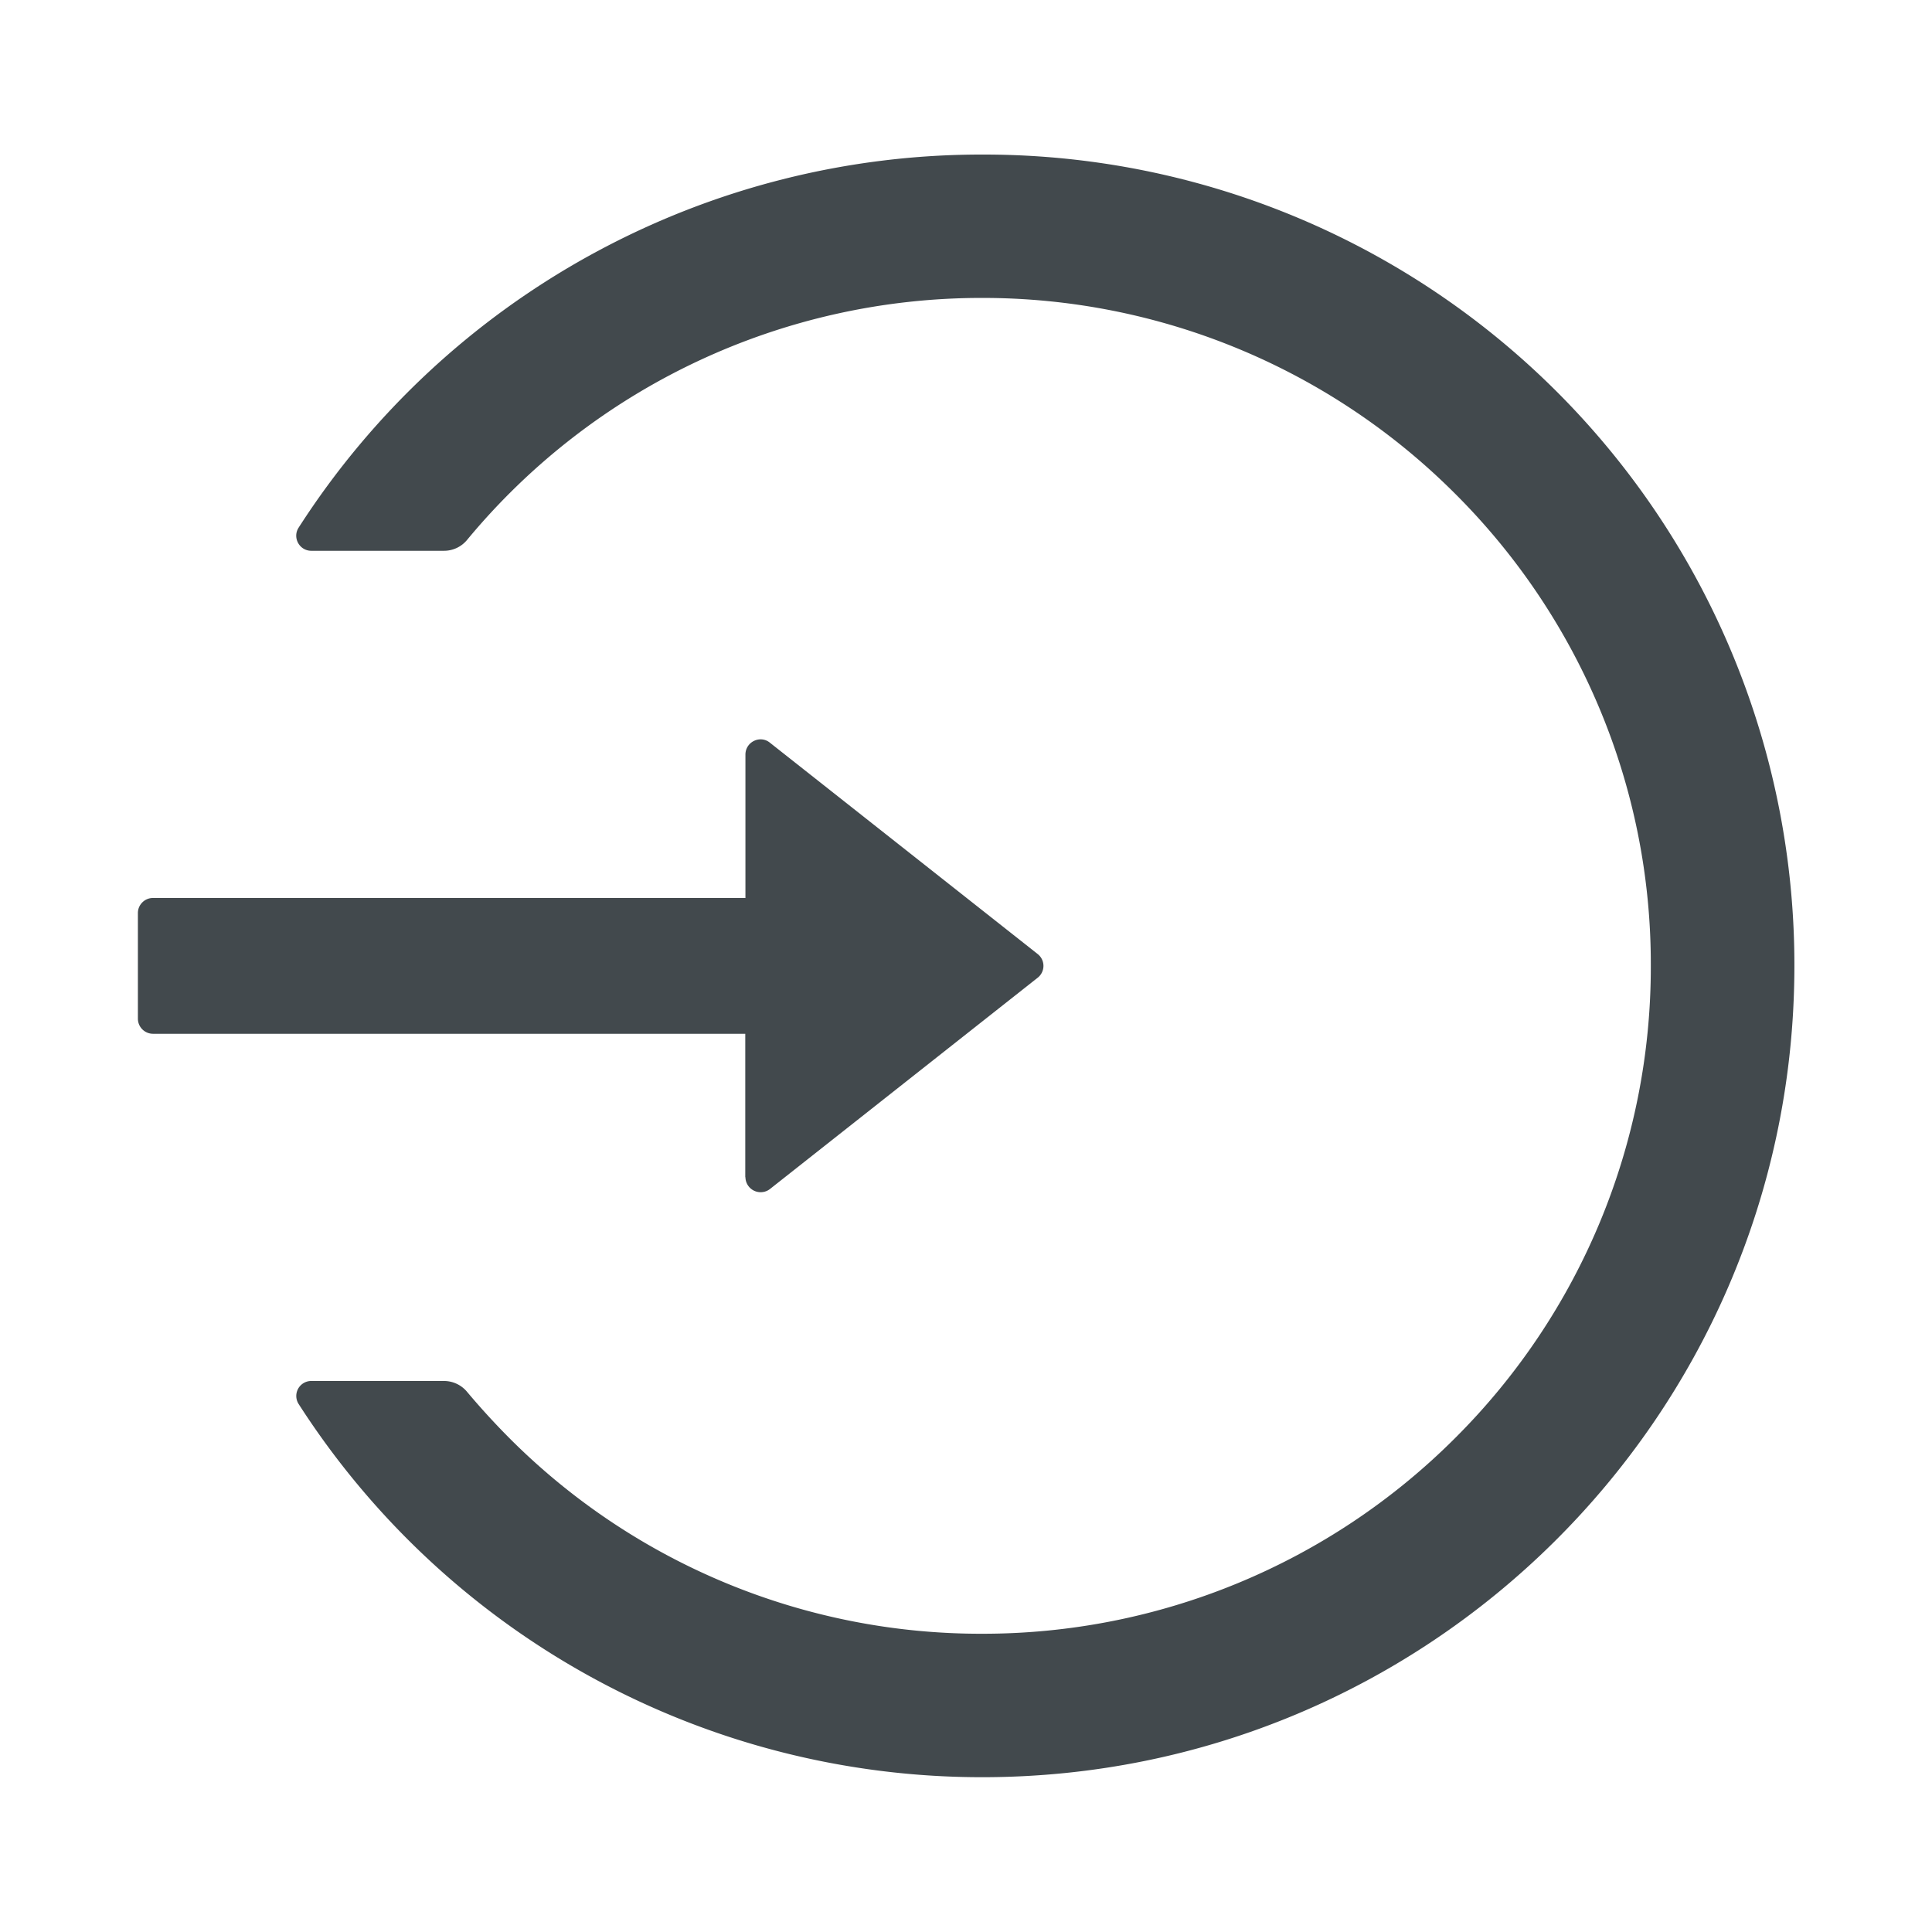 <svg width="24" height="24" fill="none" xmlns="http://www.w3.org/2000/svg">
    <path d="M12.228 1.92A10.082 10.082 0 0 0 3.71 6.554c-.08.124.009.288.157.288h1.647a.37.37 0 0 0 .289-.136 8.293 8.293 0 0 1 6.398-3.005 8.293 8.293 0 0 1 5.873 2.43 8.28 8.28 0 0 1 1.782 2.638 8.215 8.215 0 0 1 .651 3.23 8.258 8.258 0 0 1-2.432 5.866 8.294 8.294 0 0 1-5.874 2.43 8.268 8.268 0 0 1-5.873-2.43 9.263 9.263 0 0 1-.525-.574.373.373 0 0 0-.289-.136H3.868a.186.186 0 0 0-.157.288 10.085 10.085 0 0 0 8.491 4.634c5.536 0 10.031-4.456 10.088-9.975A10.067 10.067 0 0 0 12.228 1.92Zm-2.97 12.704v-1.782H1.9a.188.188 0 0 1-.187-.187v-1.313c0-.103.084-.187.187-.187h7.36V9.374c0-.158.183-.247.304-.148l3.326 2.625a.187.187 0 0 1 0 .295l-3.326 2.625a.189.189 0 0 1-.304-.148Z" fill="#42494D"/>
</svg>
